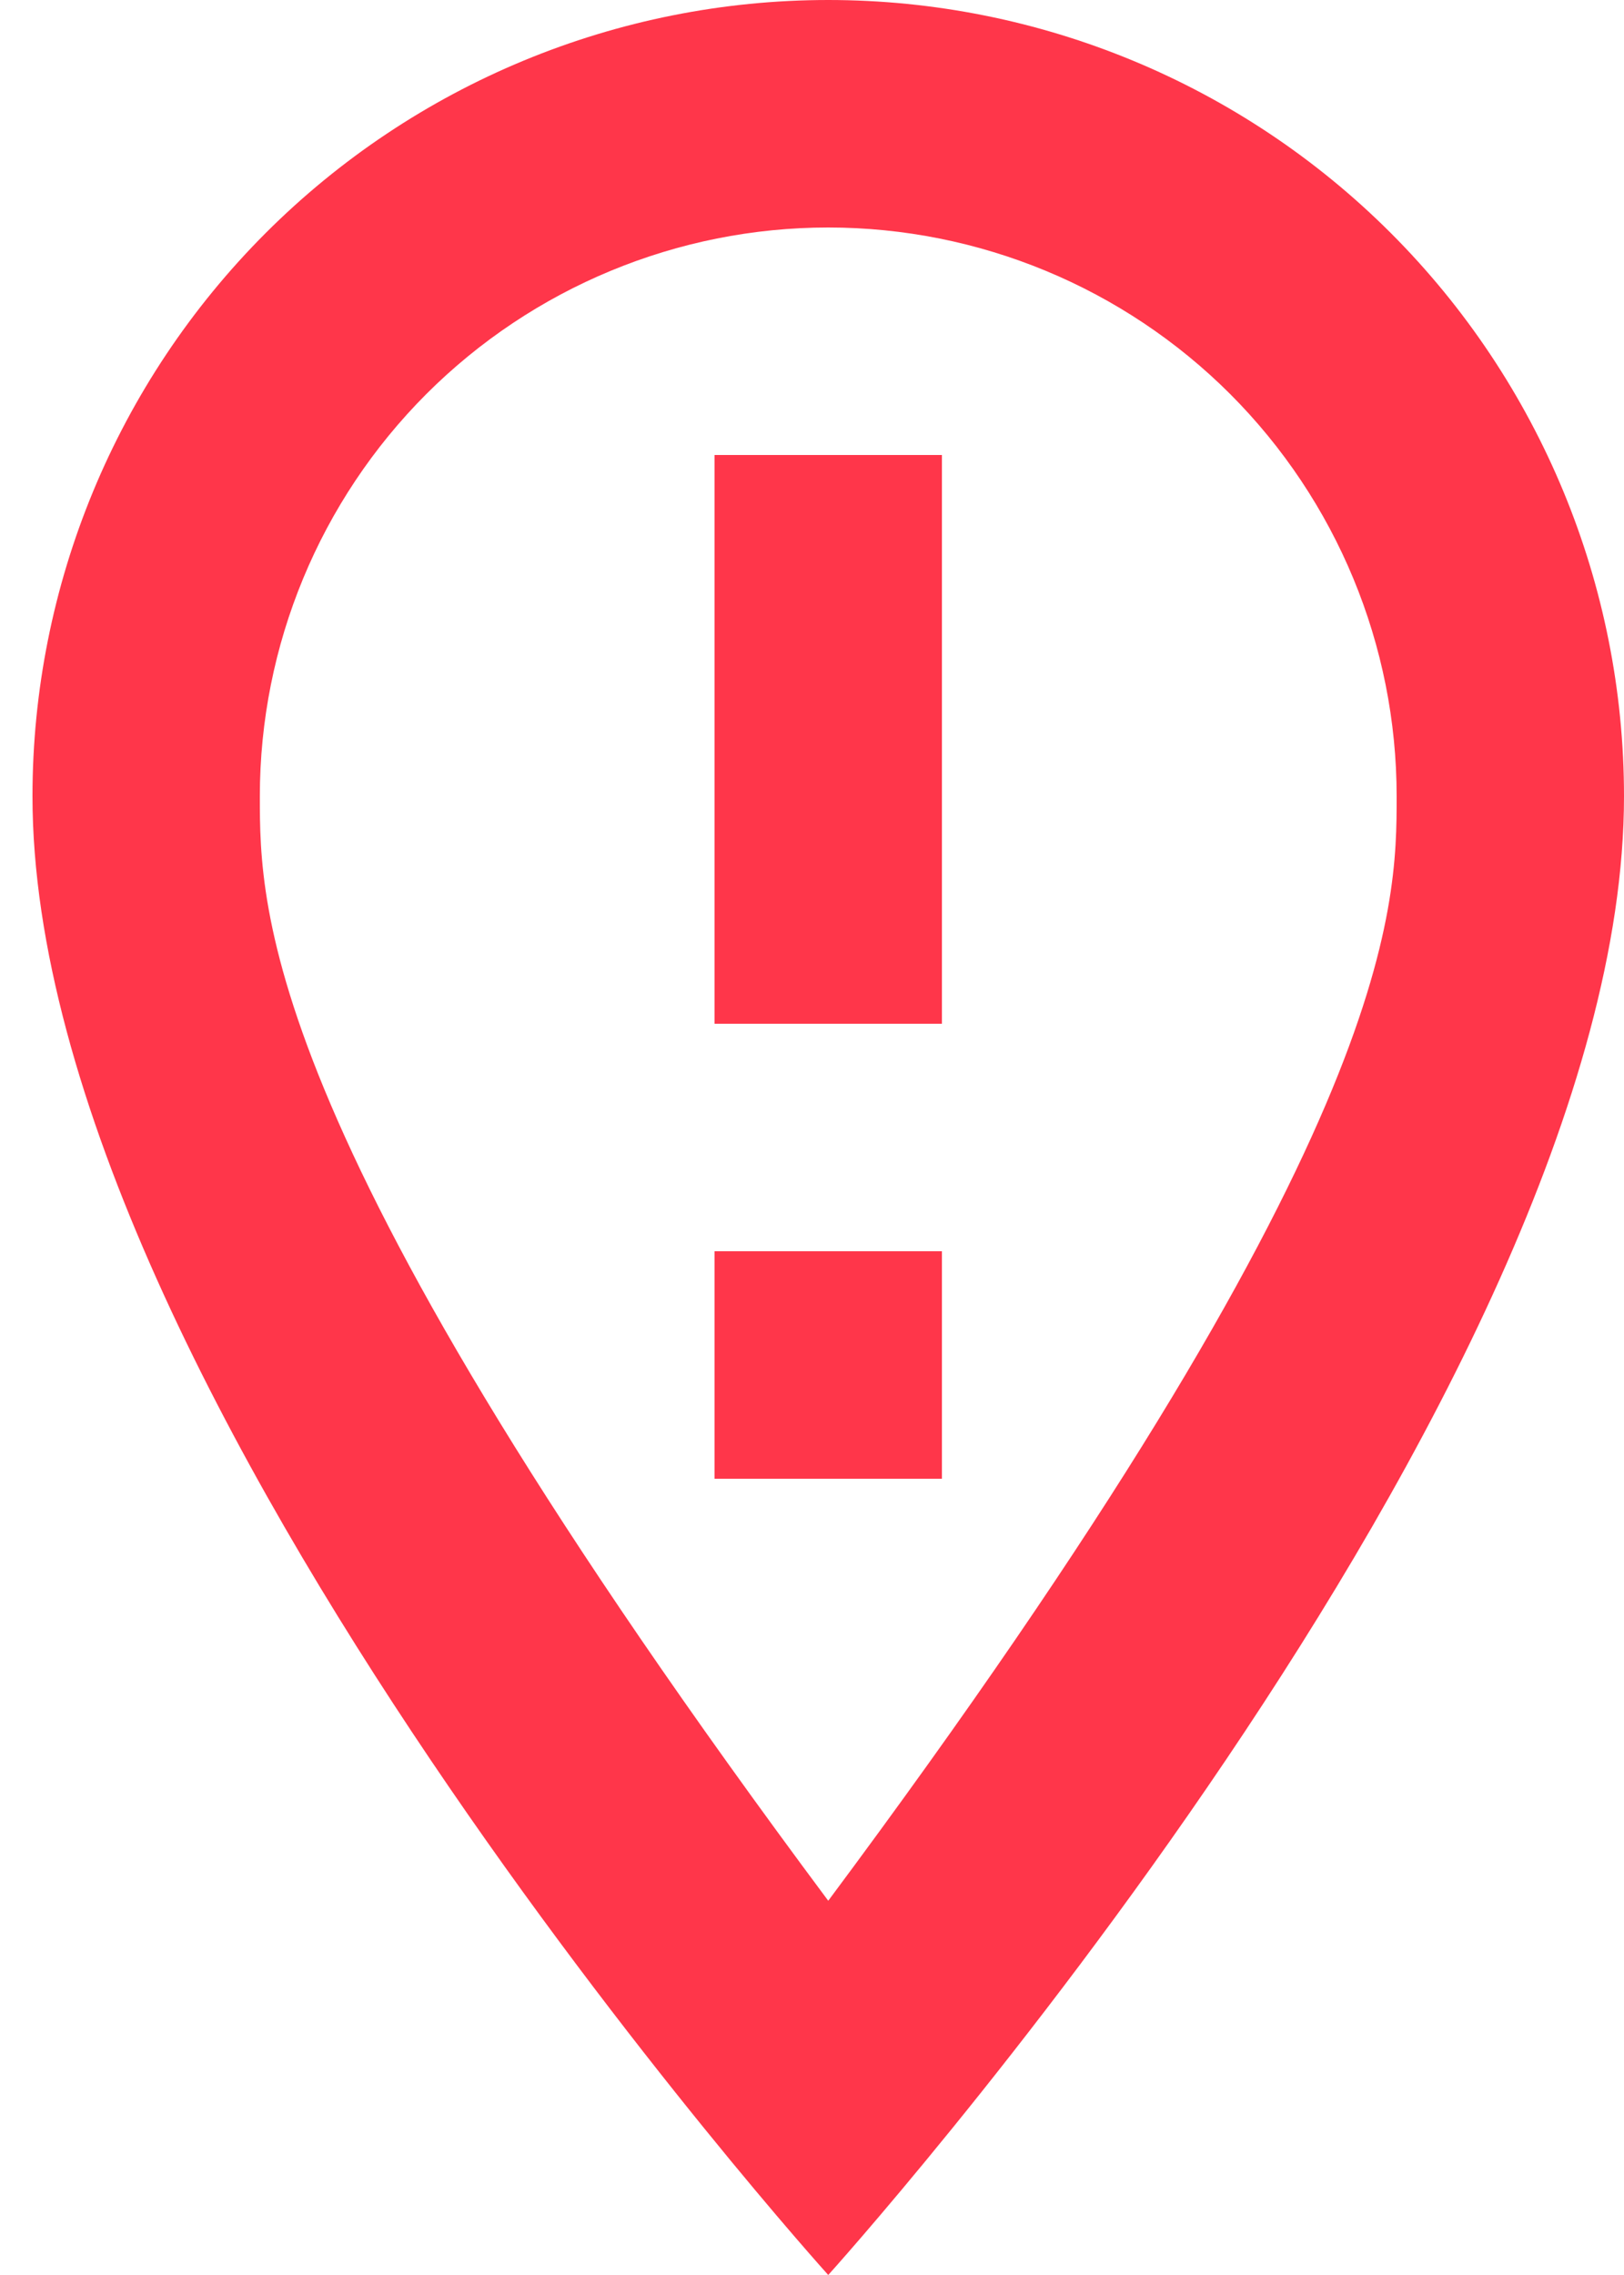 <svg width="20" height="28" viewBox="0 0 20 28" fill="none" xmlns="http://www.w3.org/2000/svg">
<path d="M10.2 0C12.799 0 15.292 1.032 17.13 2.87C18.968 4.708 20 7.201 20 9.8C20 17.15 10.2 28 10.2 28C10.2 28 0.4 17.15 0.4 9.8C0.4 7.201 1.433 4.708 3.27 2.87C5.108 1.032 7.601 0 10.2 0ZM10.2 2.8C8.344 2.8 6.563 3.538 5.25 4.85C3.938 6.163 3.2 7.943 3.2 9.8C3.2 11.2 3.2 14 10.2 23.394C17.2 14 17.2 11.2 17.2 9.8C17.2 7.943 16.462 6.163 15.15 4.85C13.837 3.538 12.056 2.8 10.2 2.8ZM8.8 5.6H11.6V12.6H8.8V5.6ZM8.8 15.4H11.6V18.2H8.8V15.4Z" fill="#FF364A"/>
</svg>
